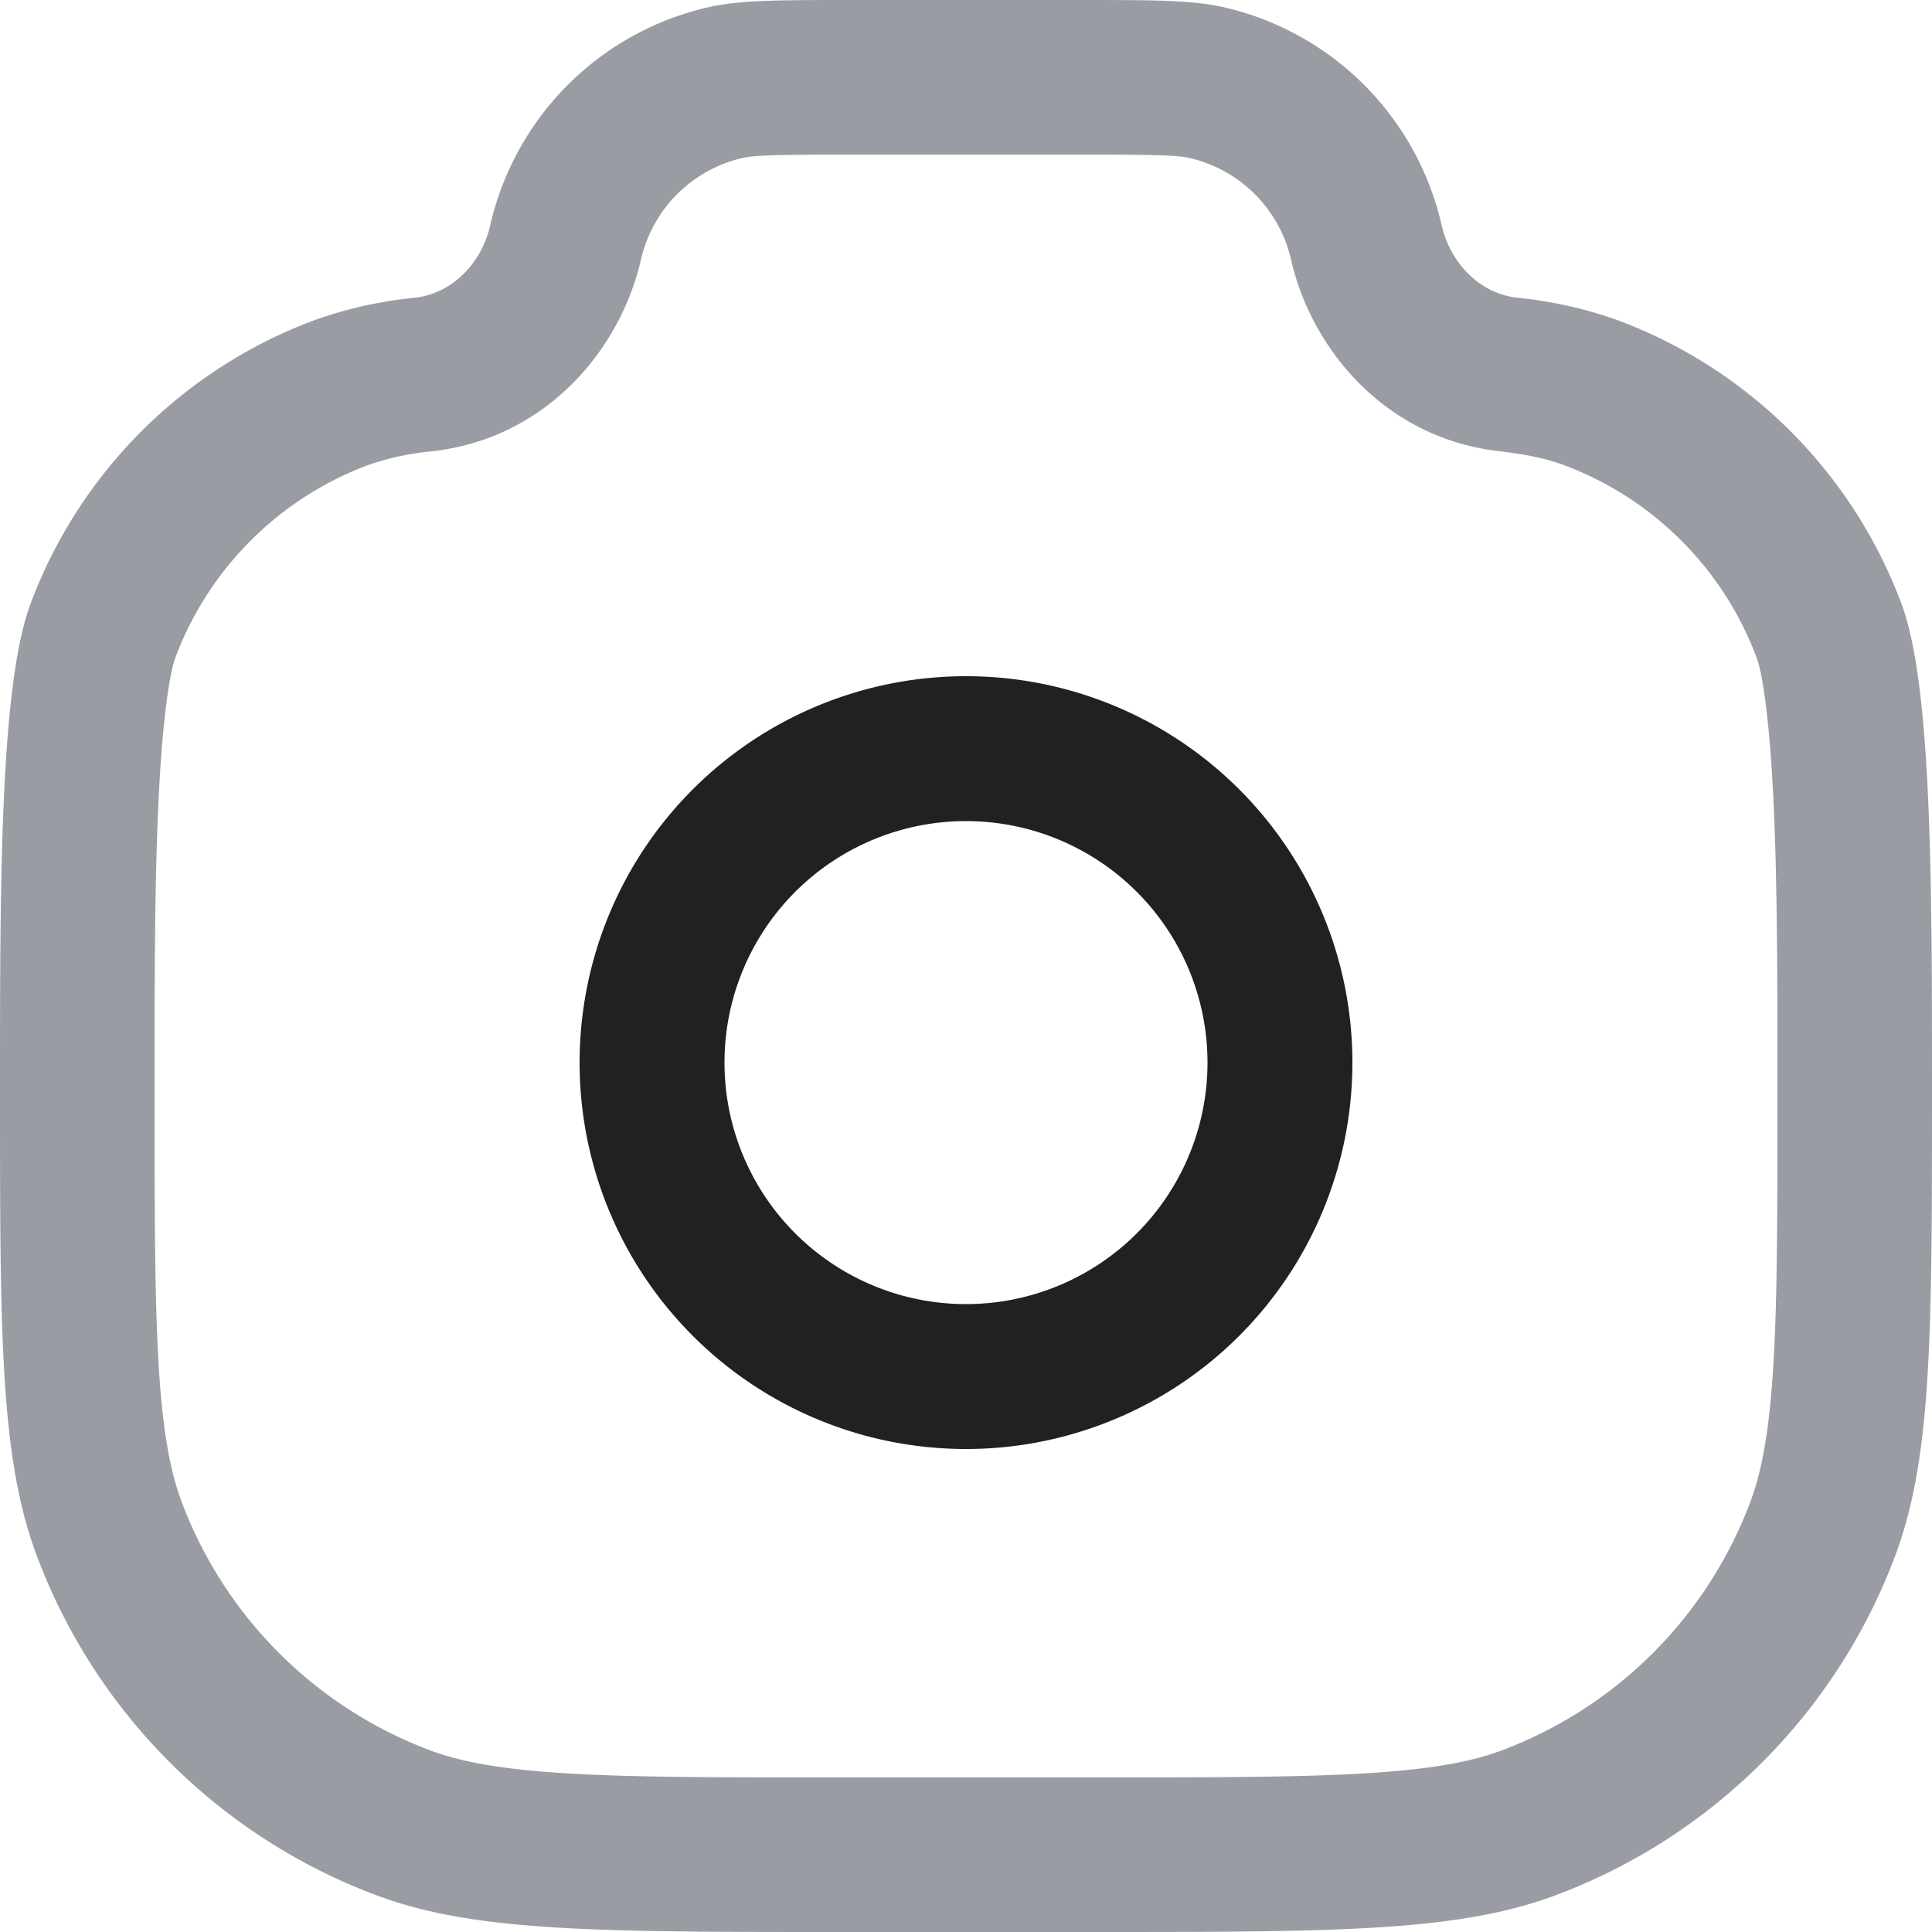 <svg xmlns="http://www.w3.org/2000/svg" width="20" height="20" fill="none" viewBox="0 0 20 20"><path fill="#9A9CA3" fill-rule="evenodd" d="M3.903 19.622C4.917 20 6.187 20 8.727 20h2.546c2.54 0 3.81 0 4.824-.378a6 6 0 0 0 3.525-3.525C20 15.082 20 13.813 20 11.273c0-2.117 0-4.175-.315-5.02a5 5 0 0 0-2.938-2.938 4.372 4.372 0 0 0-1.043-.233c-.393-.046-.691-.364-.78-.75A3 3 0 0 0 12.669.075C12.338 0 11.94 0 11.143 0H8.857C8.06 0 7.662 0 7.332.075a3 3 0 0 0-2.257 2.257c-.088.386-.386.704-.779.75a4.353 4.353 0 0 0-1.043.233A5 5 0 0 0 .315 6.253C0 7.098 0 9.156 0 11.273c0 2.54 0 3.81.378 4.824a6 6 0 0 0 3.525 3.525ZM8.727 18.4c-1.29 0-2.184 0-2.885-.044-.688-.043-1.082-.123-1.38-.233a4.4 4.4 0 0 1-2.585-2.585c-.11-.298-.19-.692-.233-1.38-.043-.701-.044-1.595-.044-2.885 0-1.069 0-2.074.038-2.916.04-.911.12-1.392.176-1.545a3.4 3.4 0 0 1 1.998-1.998 2.8 2.8 0 0 1 .667-.143c1.193-.137 1.947-1.069 2.156-1.983a1.4 1.4 0 0 1 1.053-1.053c.11-.025.284-.035 1.17-.035h2.285c.884 0 1.059.01 1.168.035a1.4 1.4 0 0 1 1.054 1.053c.208.914.963 1.846 2.155 1.983.314.036.515.086.668.143a3.4 3.4 0 0 1 1.998 1.998c.057.153.136.634.176 1.545.038.842.038 1.847.038 2.916 0 1.29 0 2.184-.044 2.885-.043.688-.123 1.082-.233 1.38a4.4 4.4 0 0 1-2.585 2.585c-.298.11-.692.19-1.38.233-.701.043-1.595.044-2.885.044H8.727Z" clip-rule="evenodd"/><path fill="#212121" fill-rule="evenodd" d="M10 13.5a2.5 2.5 0 1 0 0-5 2.5 2.5 0 0 0 0 5Zm0 1.5a4 4 0 1 0 0-8 4 4 0 0 0 0 8Z" clip-rule="evenodd"/></svg>